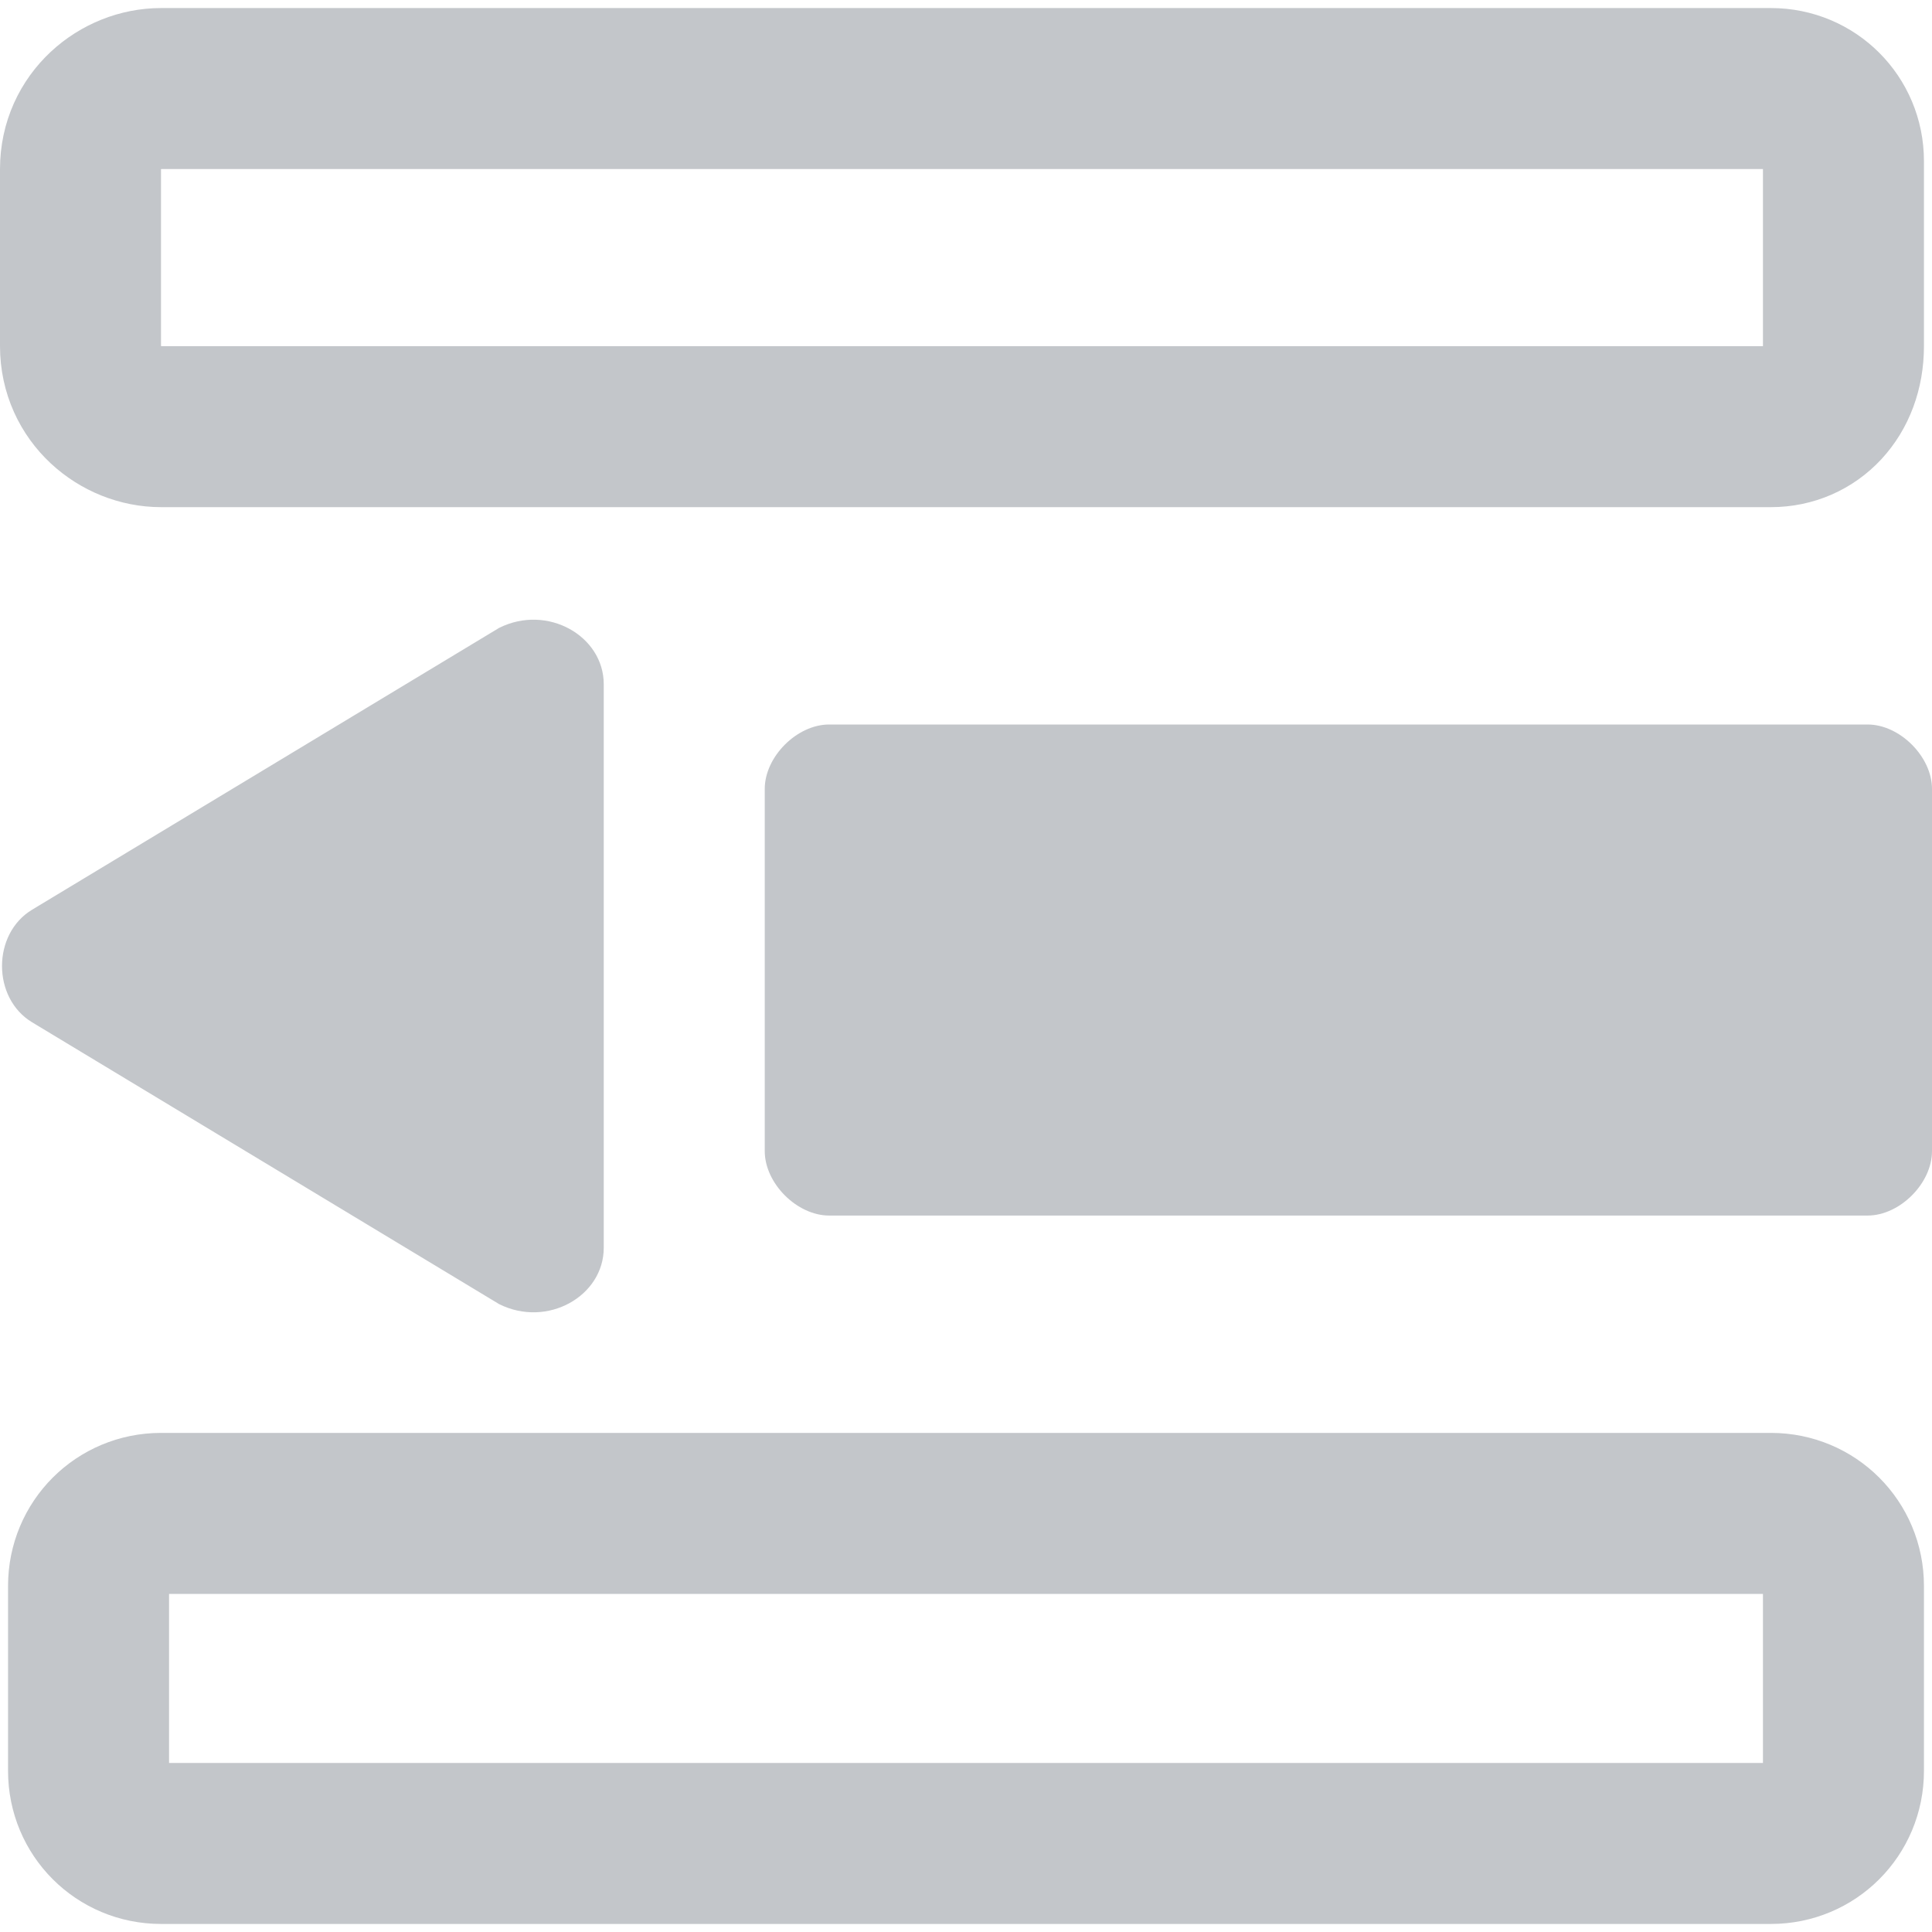 <?xml version="1.0" encoding="utf-8"?>
<!-- Generator: Adobe Illustrator 25.0.1, SVG Export Plug-In . SVG Version: 6.00 Build 0)  -->
<svg version="1.1" id="图层_1" xmlns="http://www.w3.org/2000/svg" xmlns:xlink="http://www.w3.org/1999/xlink" x="0px" y="0px"
	 viewBox="0 0 24 24" style="enable-background:new 0 0 24 24;" xml:space="preserve">
<style type="text/css">
	.st0{fill:none;stroke:#C3C6CA;stroke-width:2;stroke-miterlimit:10;}
	.st1{fill:#C3C6CA;}
</style>
<path class="st0" d="M22,5.3H2C1.5,5.3,1,4.9,1,4.3V2.1C1,1.5,1.5,1.1,2,1.1h20c0.5,0,0.9,0.4,0.9,0.9v2.3C22.9,4.9,22.5,5.3,22,5.3
	z"/>
<path class="st0" d="M22,22.9H2c-0.5,0-0.9-0.4-0.9-0.9v-2.3c0-0.5,0.4-0.9,0.9-0.9h20c0.5,0,0.9,0.4,0.9,0.9v2.3
	C22.9,22.5,22.5,22.9,22,22.9z"/>
<path class="st1" d="M23.2,15.1H10.3c-0.4,0-0.8-0.4-0.8-0.8V9.8c0-0.4,0.4-0.8,0.8-0.8h12.9c0.4,0,0.8,0.4,0.8,0.8v4.5
	C24,14.7,23.6,15.1,23.2,15.1z"/>
<path class="st1" d="M6.2,16.2l-5.8-3.5c-0.5-0.3-0.5-1.1,0-1.4l5.8-3.5c0.6-0.3,1.3,0.1,1.3,0.7v7C7.5,16.1,6.8,16.5,6.2,16.2z"/>
</svg>
